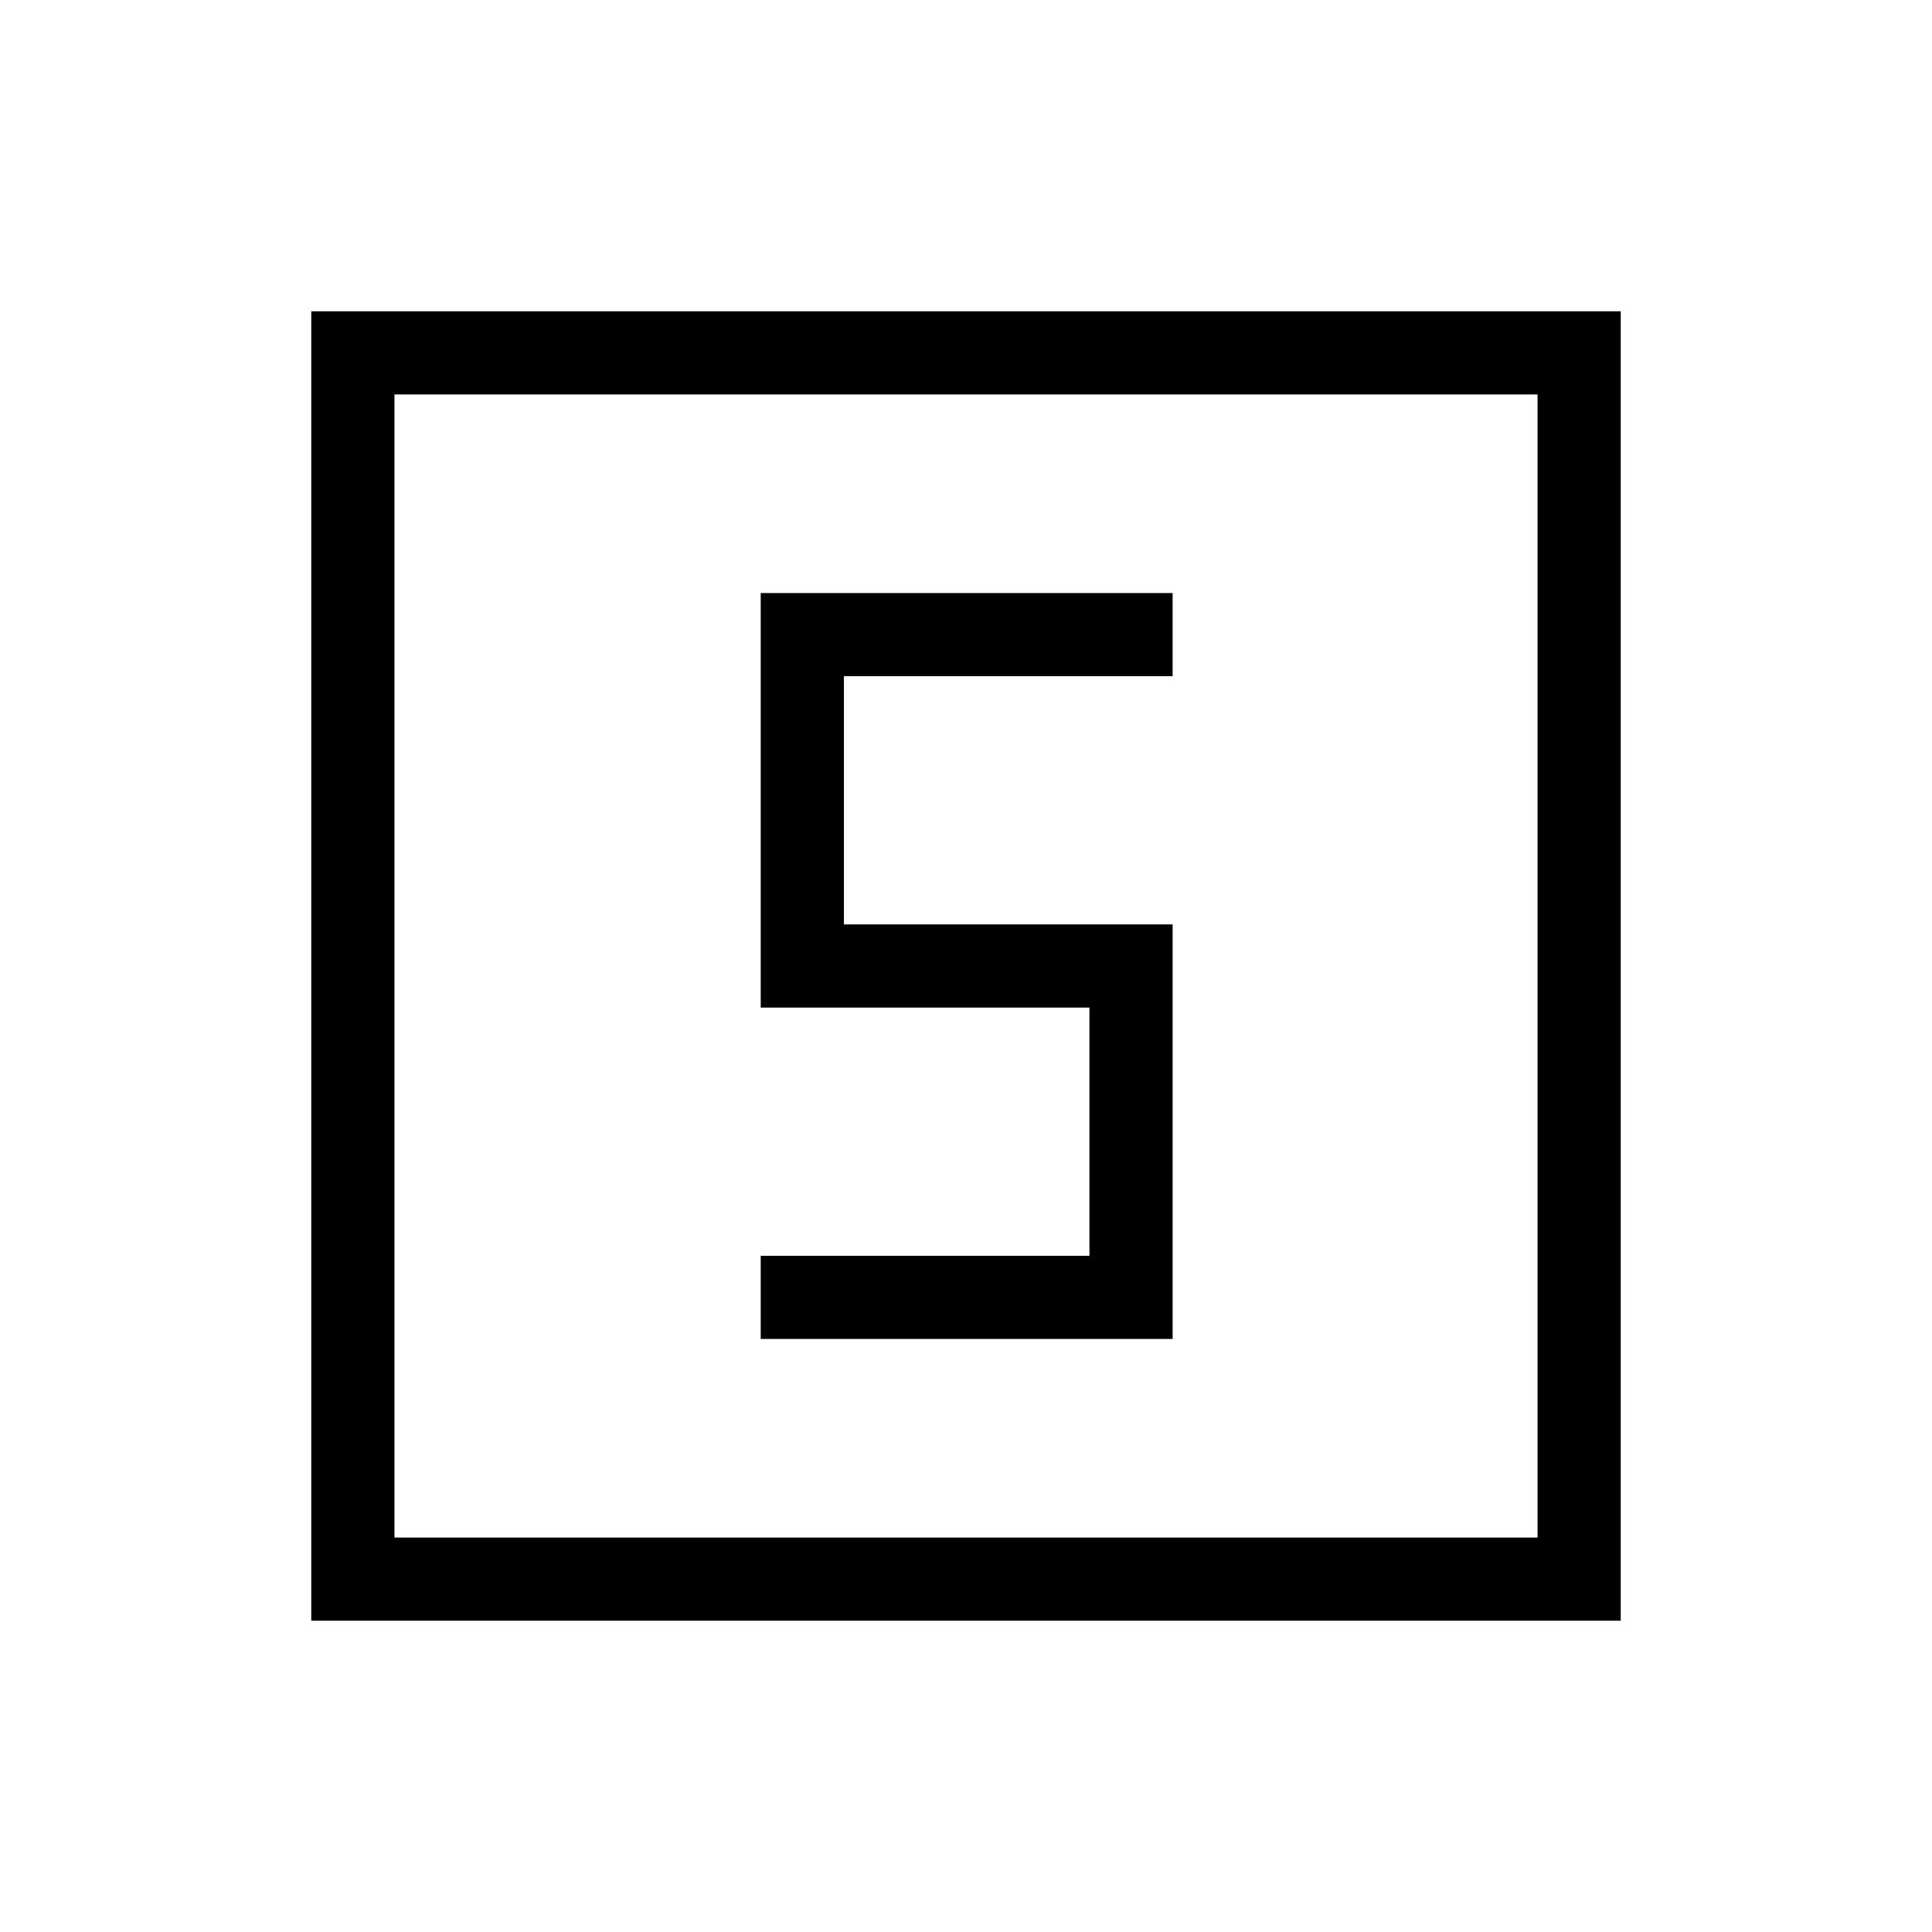 <svg xmlns="http://www.w3.org/2000/svg" height="40" viewBox="0 -960 960 960" width="40"><path d="M378-294.67h204.67v-206H419.33V-624h163.34v-41.33H378v206h163.33V-336H378v41.33Zm-223.33 140v-650.66h650.66v650.66H154.67ZM196-196h568v-568H196v568Zm0 0v-568 568Z"/></svg>